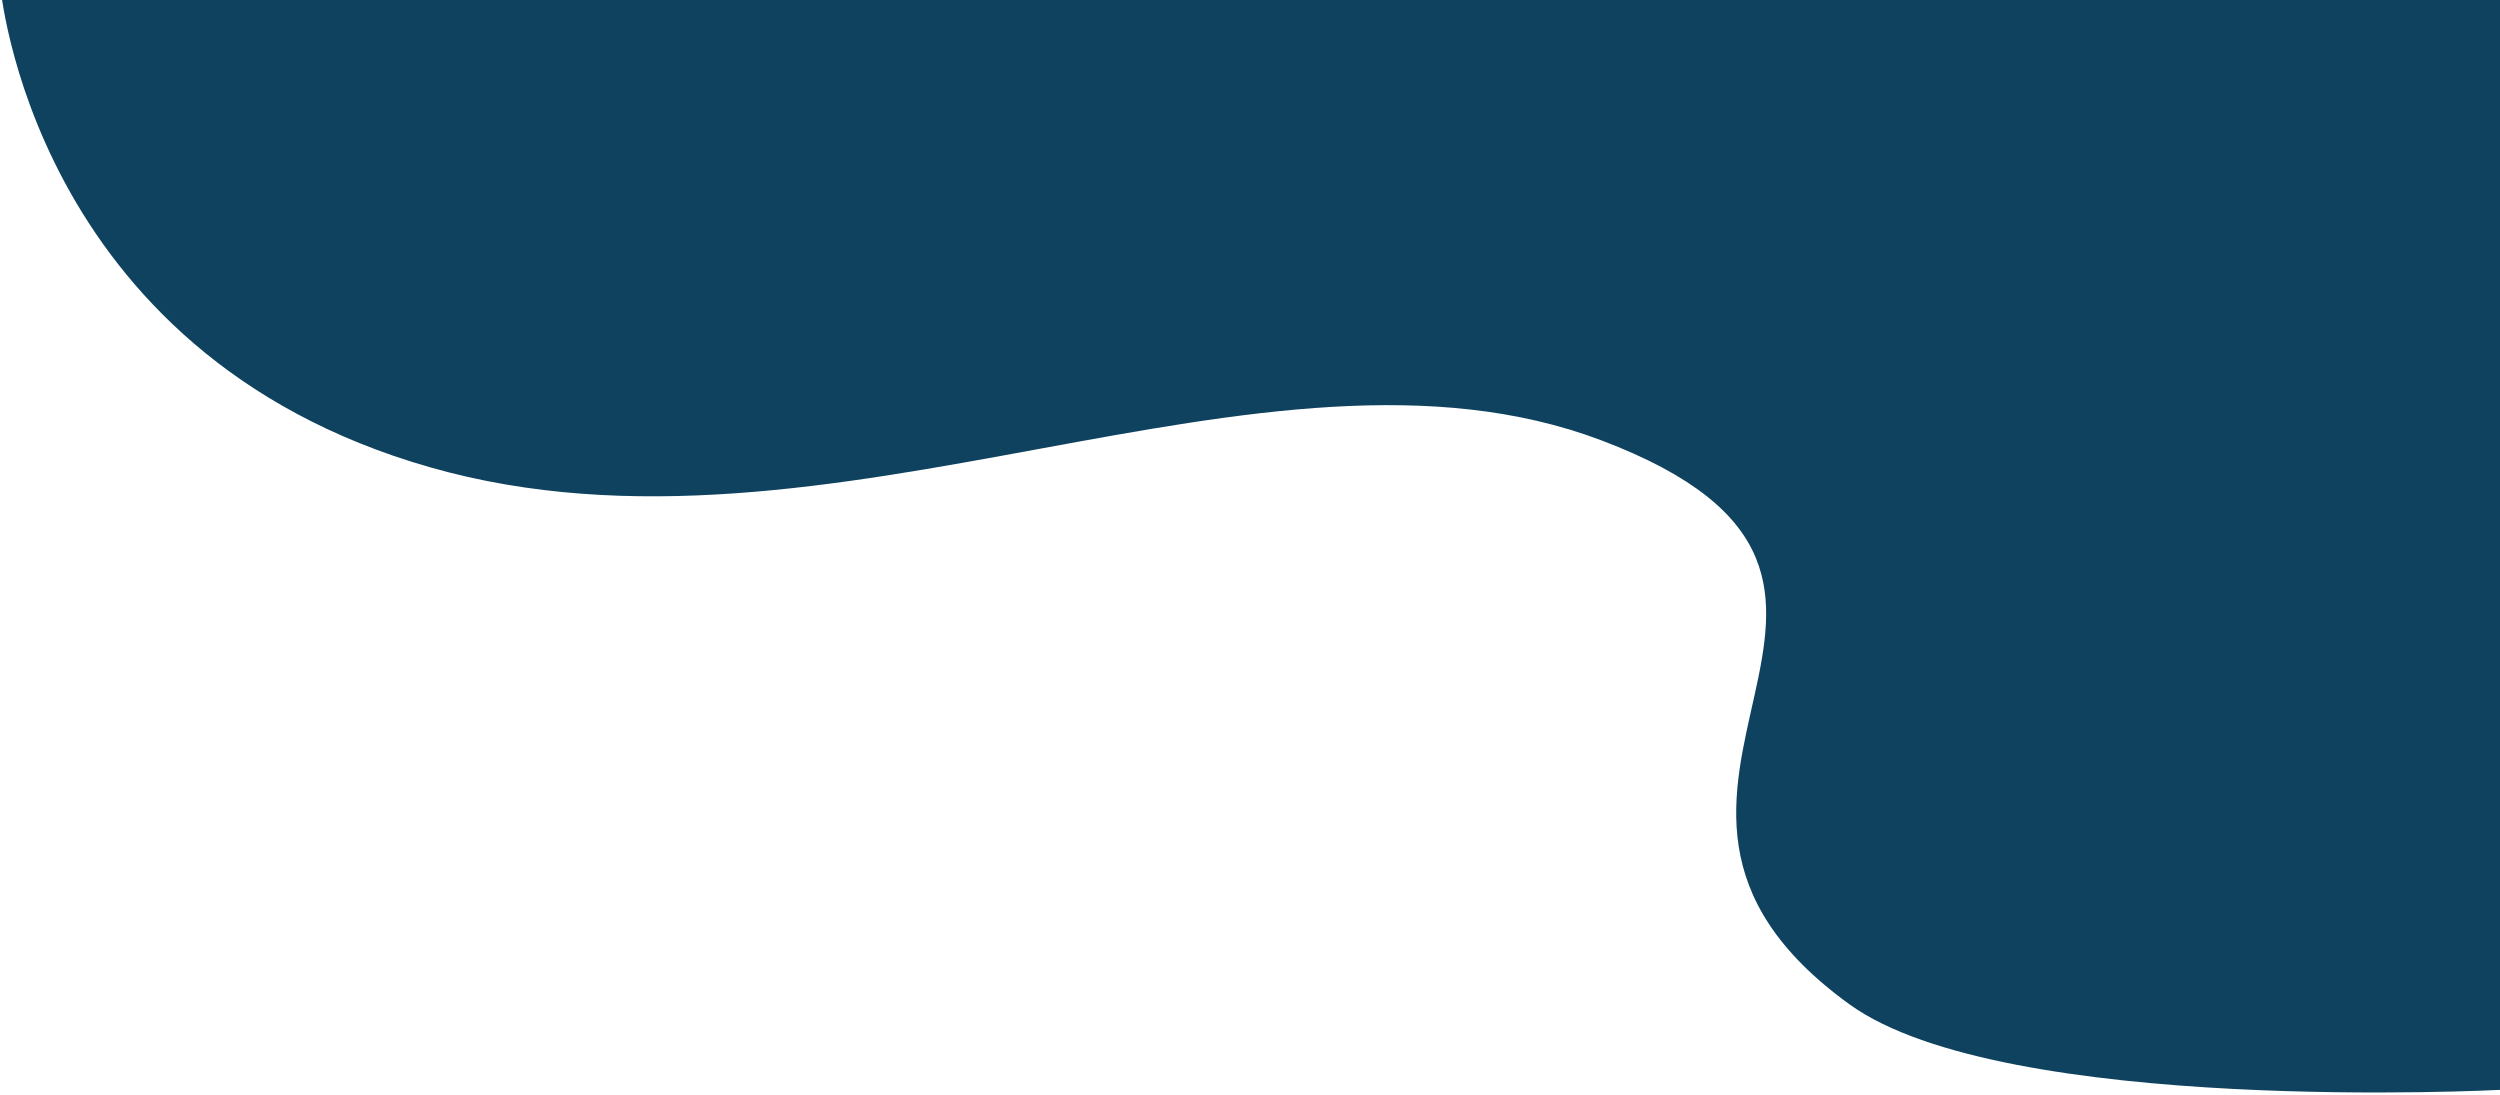 <svg width="153" height="67" viewBox="0 0 153 67" fill="none" xmlns="http://www.w3.org/2000/svg">
<path d="M0 -1H153V66.7C153 66.7 122.629 68.288 113.191 61.467C95.127 48.412 120.819 35.583 97.997 26.947C77.392 19.151 50.811 35.583 26.335 28.603C1.812 21.609 0 -1 0 -1Z" fill="#0E425F"/>
</svg>
